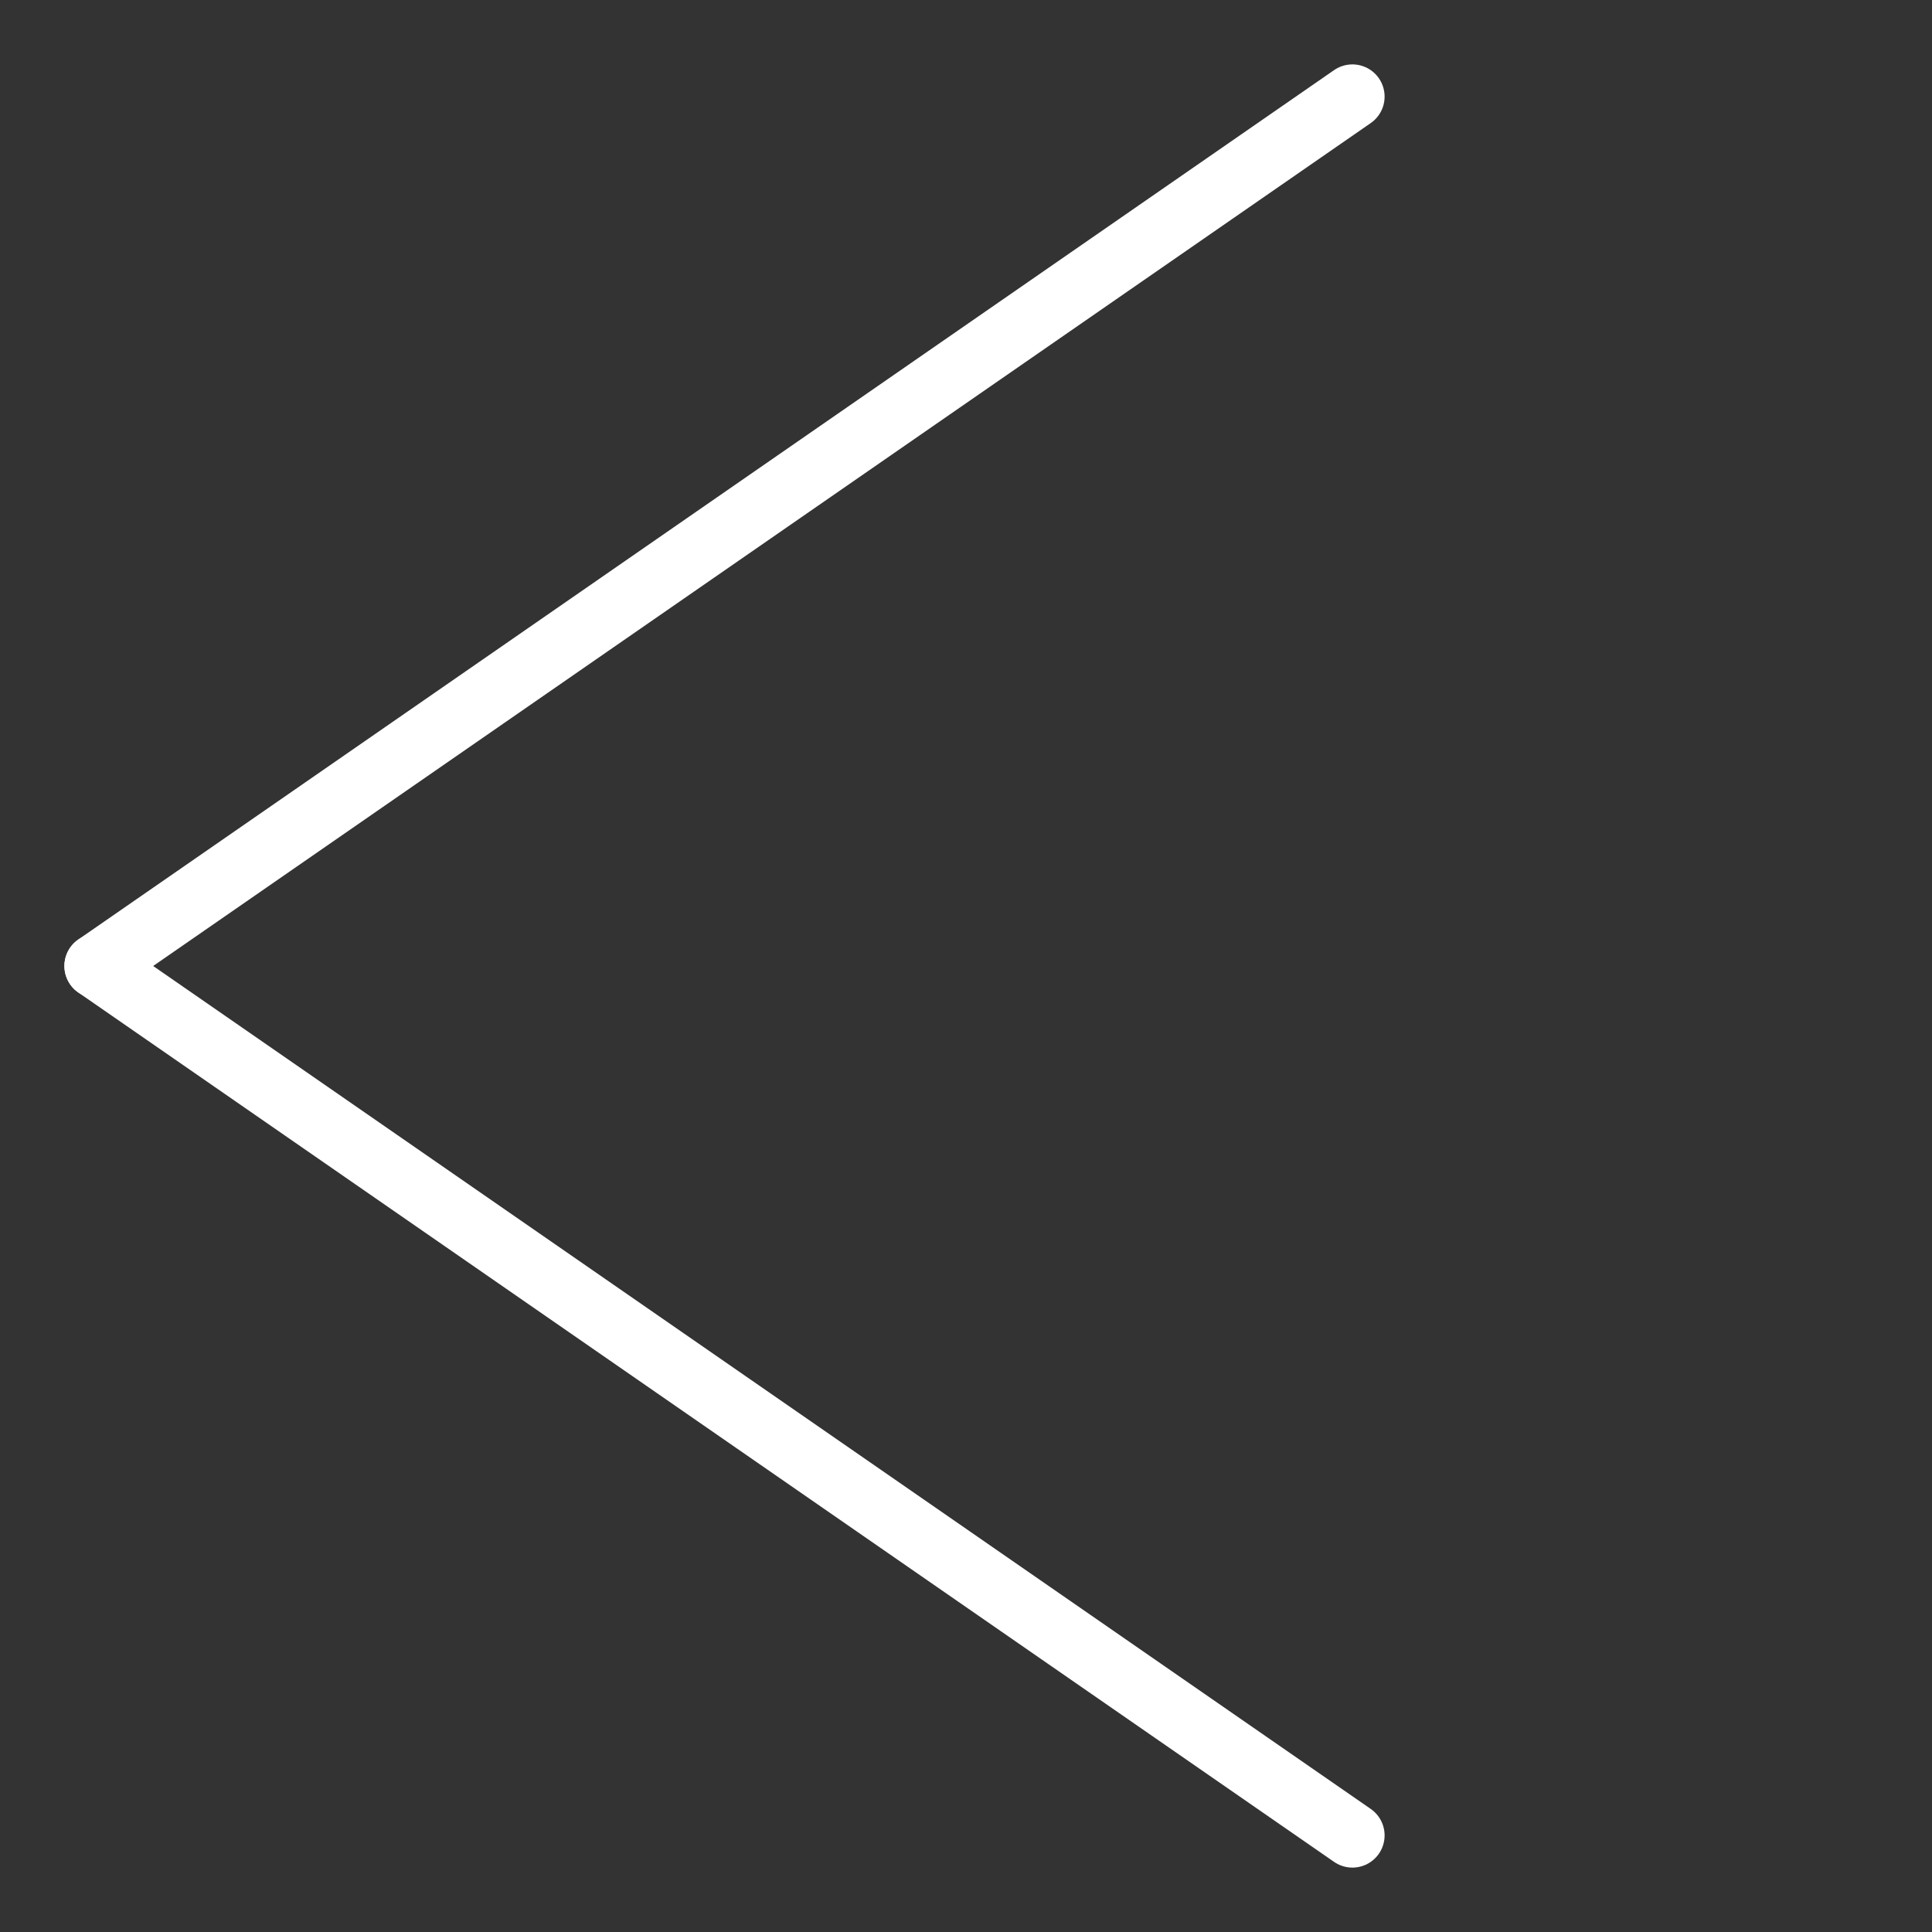 <svg class="vector fh" width="300px" height="300px" xmlns="http://www.w3.org/2000/svg" baseProfile="full" version="1.1" style="width: 300px; height: 300px; stroke: rgb(255, 255, 255); stroke-width: 10; fill: none; stroke-linecap: round;"><rect width="100%" height="100%" fill="#333333" stroke="none"/><g transform="translate(0,0)"><path d="M15,150 L210,15  "></path></g><g><path d="M15,150 L210,15  " transform="translate(0,300),scale(1,-1)"></path></g></svg>